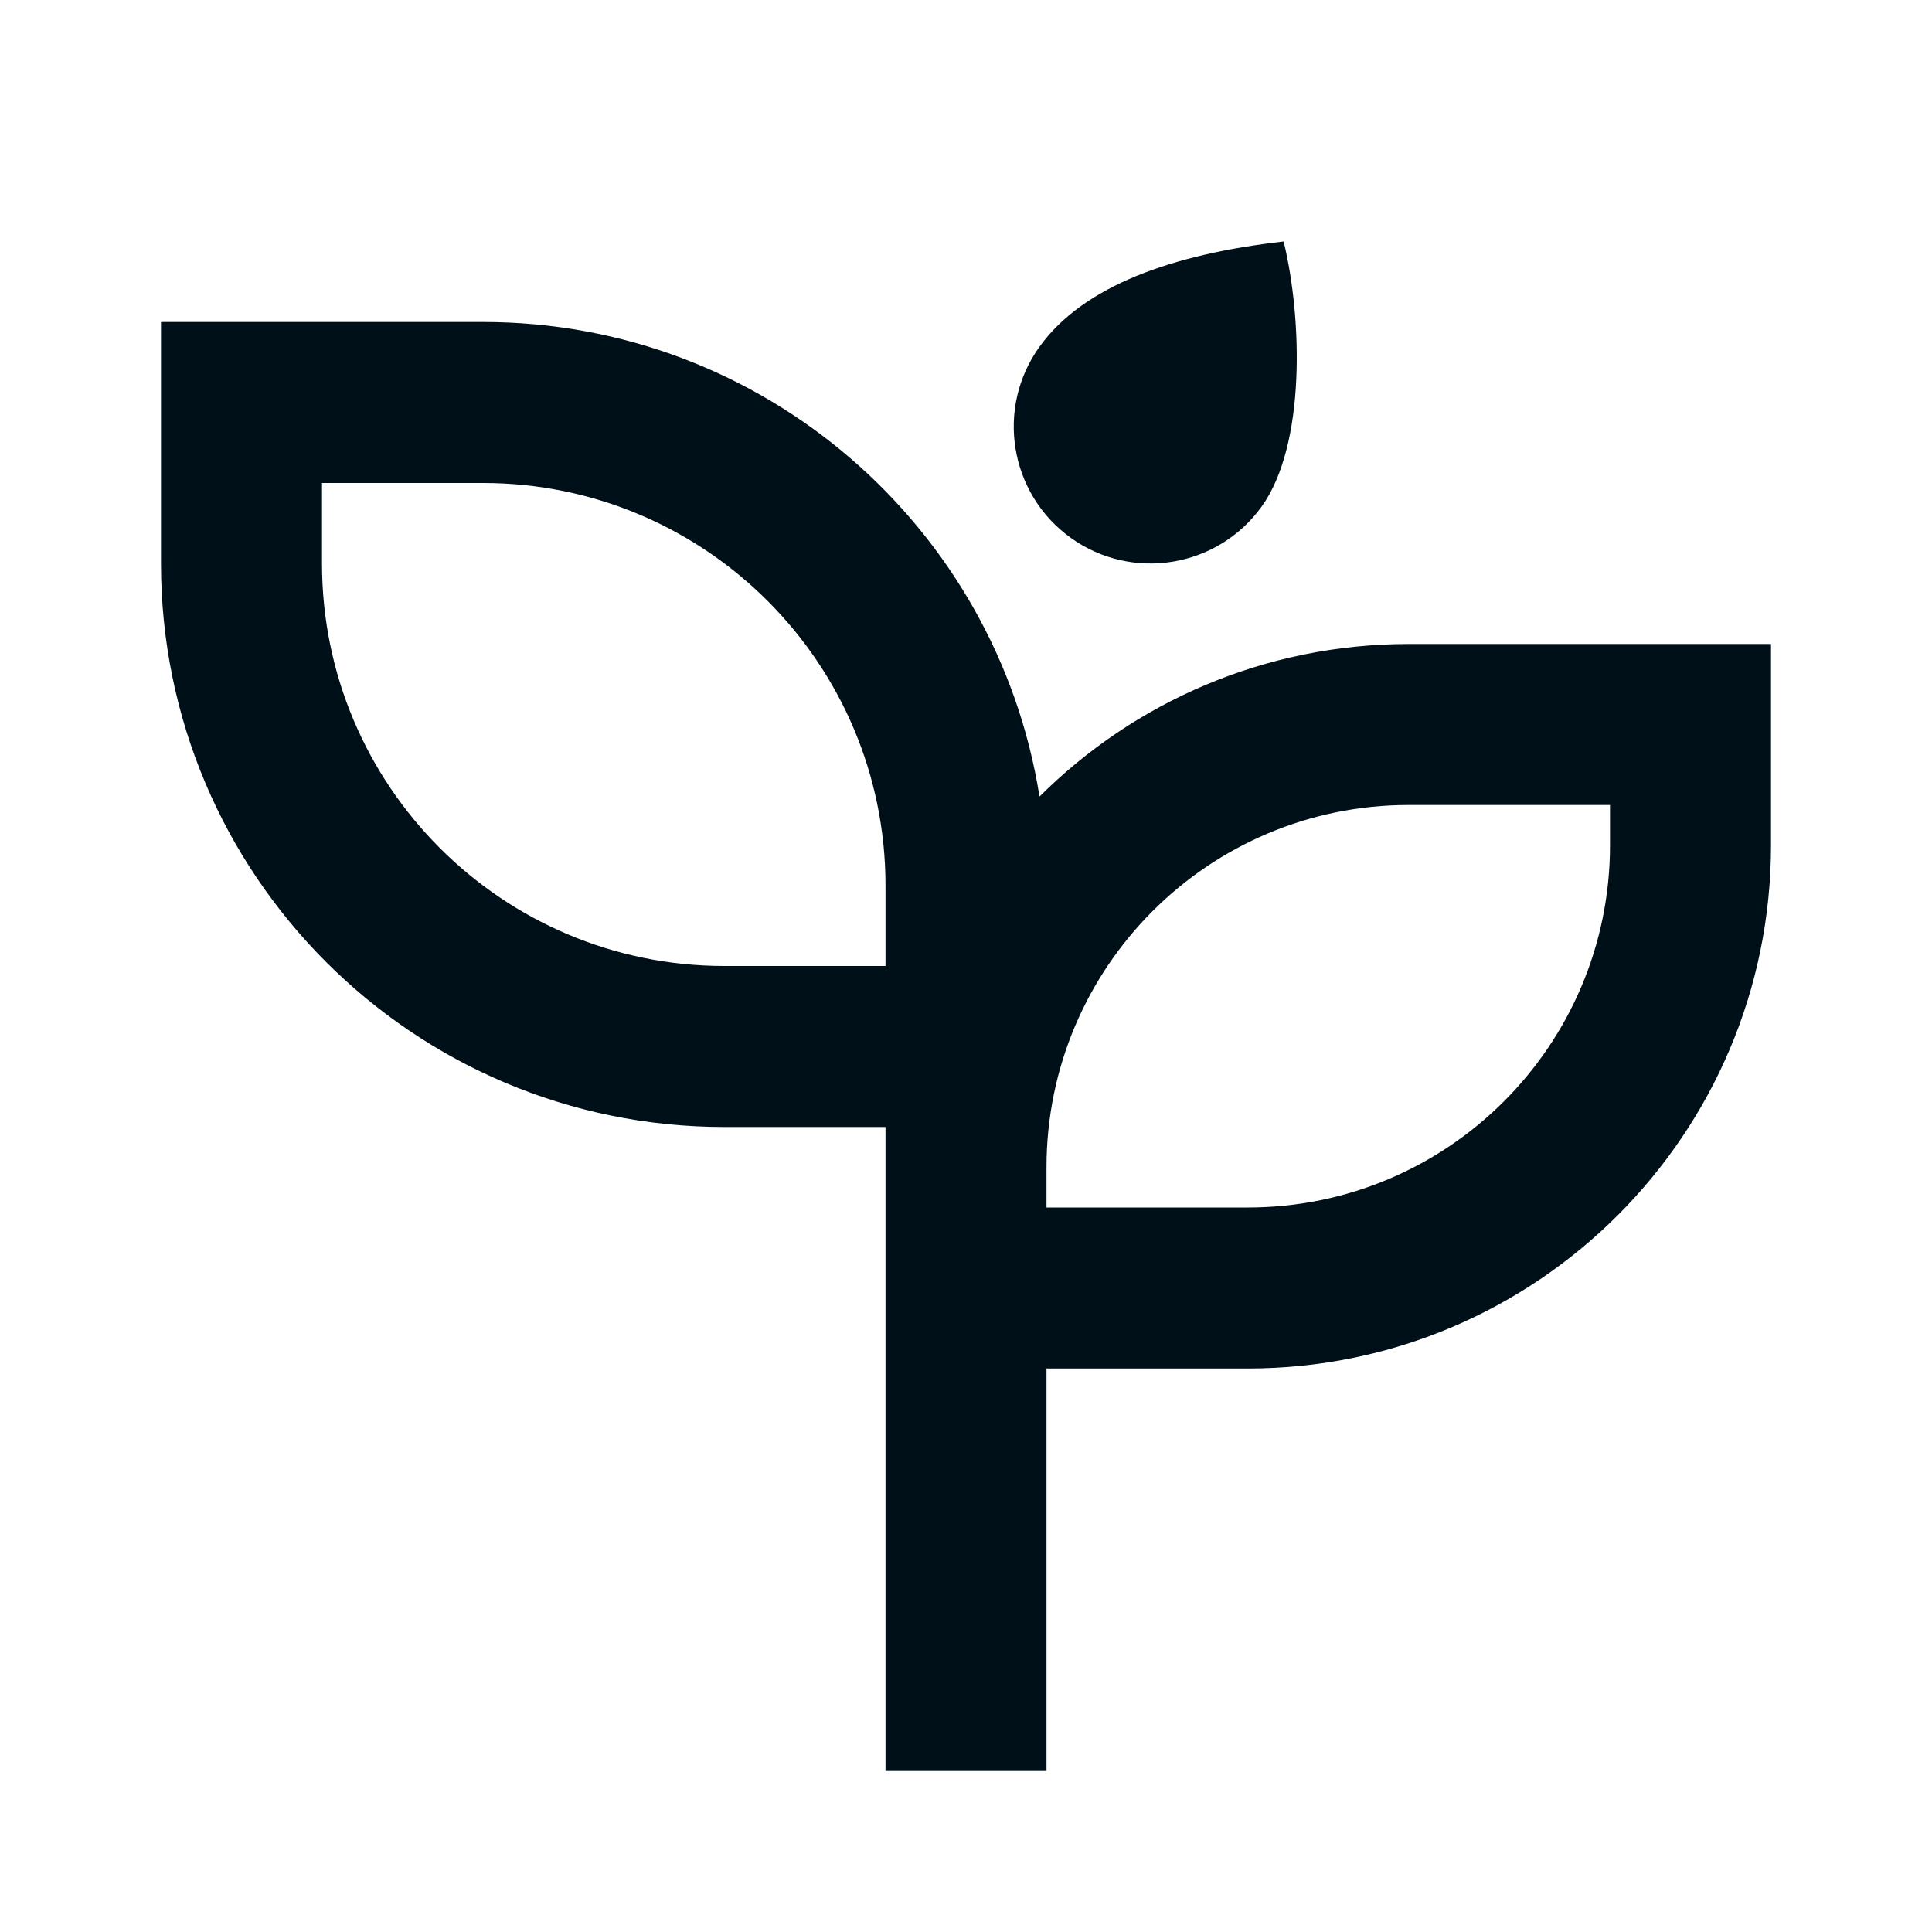 <svg width="24" height="24" viewBox="0 0 24 24" fill="none" xmlns="http://www.w3.org/2000/svg">
<path d="M6 4C9.49 4 12.383 6.554 12.913 9.895C14.088 8.724 15.71 8 17.5 8H22V10.5C22 14.09 19.09 17 15.5 17H13V22H11V14H9C5.134 14 2 10.866 2 7V4H6ZM20 10H17.5C15.015 10 13 12.015 13 14.5V15H15.5C17.985 15 20 12.985 20 10.5V10ZM6 6H4V7C4 9.761 6.239 12 9 12H11V11C11 8.239 8.761 6 6 6Z" fill="#001018"/>
<path d="M15.673 6.292C15.125 7.054 14.063 7.228 13.301 6.681C12.539 6.133 12.365 5.071 12.912 4.309C13.46 3.546 14.579 3.155 15.946 3C16.179 3.961 16.221 5.53 15.673 6.292Z" fill="#001018"/>
</svg>

